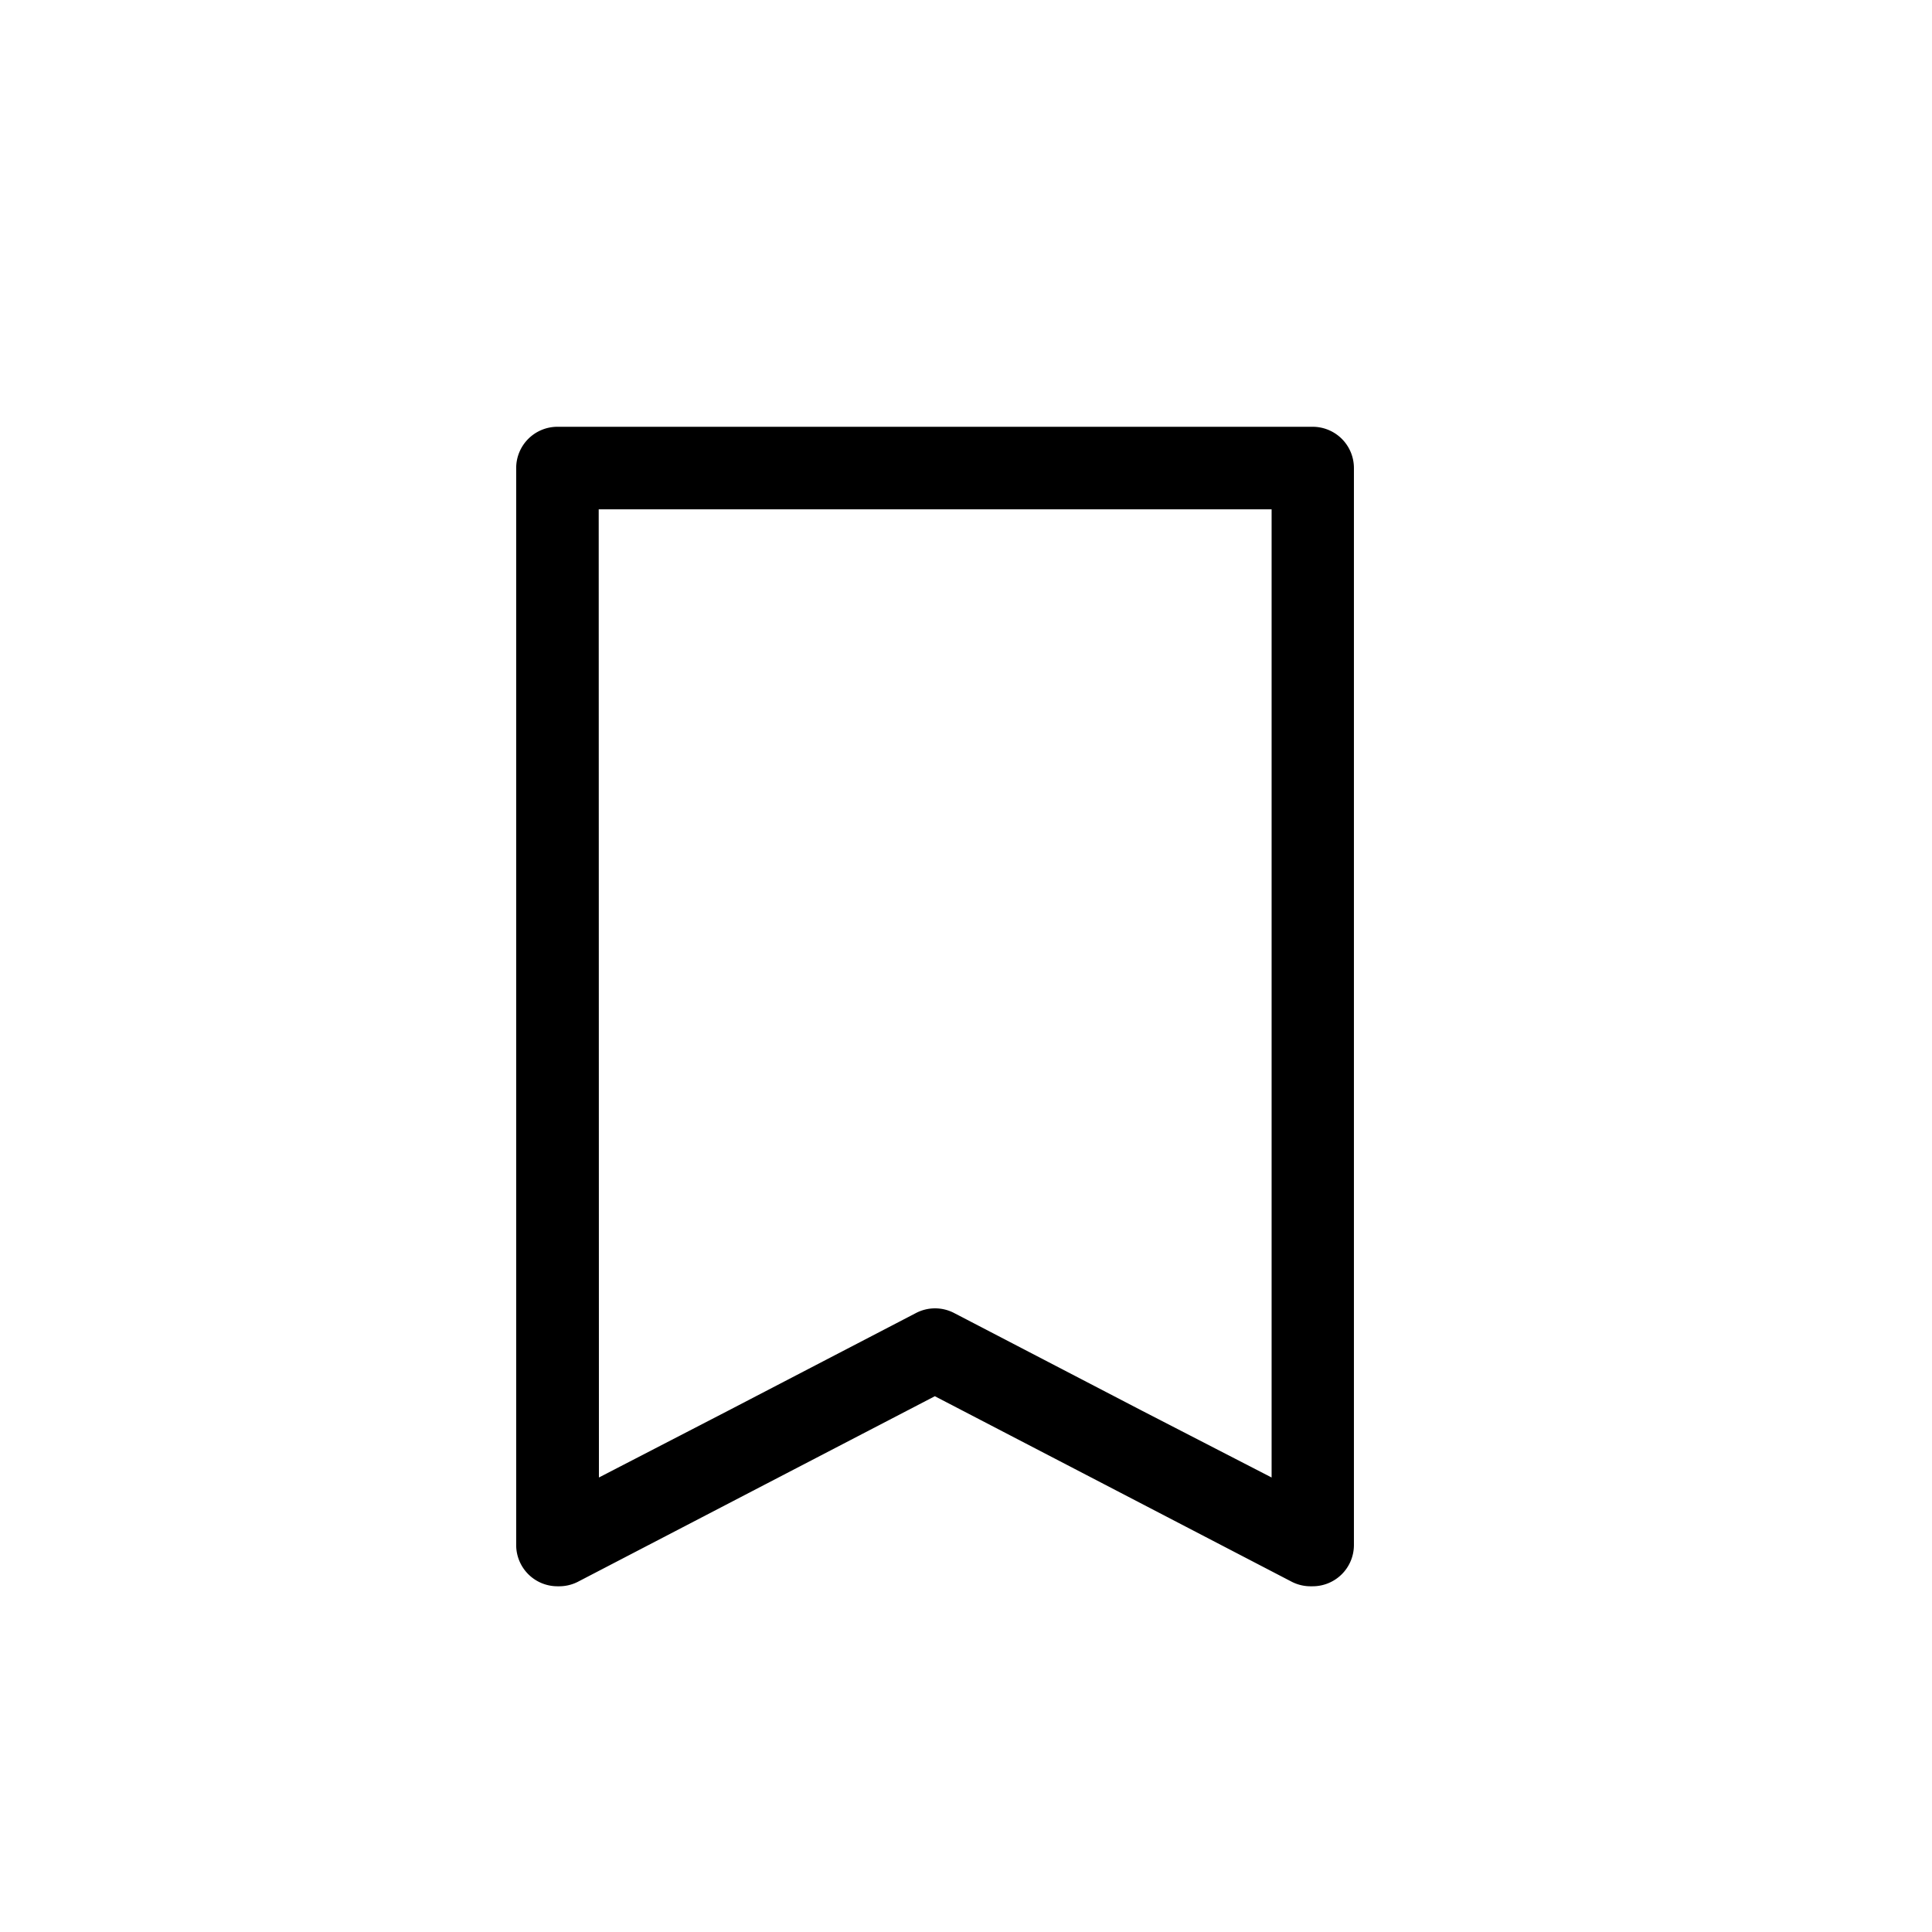 <?xml version="1.0" encoding="UTF-8" standalone="no"?>
<!-- Created with Inkscape (http://www.inkscape.org/) -->

<svg
   width="9.271mm"
   height="9.271mm"
   viewBox="0 0 9.271 9.271"
   version="1.1"
   id="svg5"
   inkscape:version="1.1 (c68e22c387, 2021-05-23)"
   sodipodi:docname="bookmark-icon.svg"
   xmlns:inkscape="http://www.inkscape.org/namespaces/inkscape"
   xmlns:sodipodi="http://sodipodi.sourceforge.net/DTD/sodipodi-0.dtd"
   xmlns="http://www.w3.org/2000/svg"
   xmlns:svg="http://www.w3.org/2000/svg">
  <sodipodi:namedview
     id="namedview7"
     pagecolor="#ffffff"
     bordercolor="#666666"
     borderopacity="1.0"
     inkscape:pageshadow="2"
     inkscape:pageopacity="0.0"
     inkscape:pagecheckerboard="0"
     inkscape:document-units="mm"
     showgrid="false"
     inkscape:zoom="5.3664983"
     inkscape:cx="4.2858487"
     inkscape:cy="36.336544"
     inkscape:window-width="1920"
     inkscape:window-height="1046"
     inkscape:window-x="-11"
     inkscape:window-y="-11"
     inkscape:window-maximized="1"
     inkscape:current-layer="layer1" />
  <defs
     id="defs2" />
  <g
     inkscape:label="Layer 1"
     inkscape:groupmode="layer"
     id="layer1"
     transform="translate(-81.742,-138.934)">
    <path
       style="color:#000000;fill:#000000;stroke-linejoin:round;-inkscape-stroke:none"
       d="m 84.416,140.982 a 0.198,0.198 0 0 0 -0.197,0.199 v 5.168 a 0.198,0.198 0 0 0 0.197,0.197 h 0.006 a 0.198,0.198 0 0 0 0.092,-0.021 l 0.902,-0.469 0.812,-0.422 0.812,0.422 0.902,0.469 a 0.198,0.198 0 0 0 0.092,0.021 h 0.006 a 0.198,0.198 0 0 0 0.199,-0.197 v -5.168 a 0.198,0.198 0 0 0 -0.199,-0.199 z m 0.199,0.396 h 3.229 v 4.646 l -0.621,-0.32 -0.902,-0.469 a 0.198,0.198 0 0 0 -0.184,0 l -0.902,0.469 -0.619,0.32 z"
       id="rect9510" />
  </g>
</svg>
